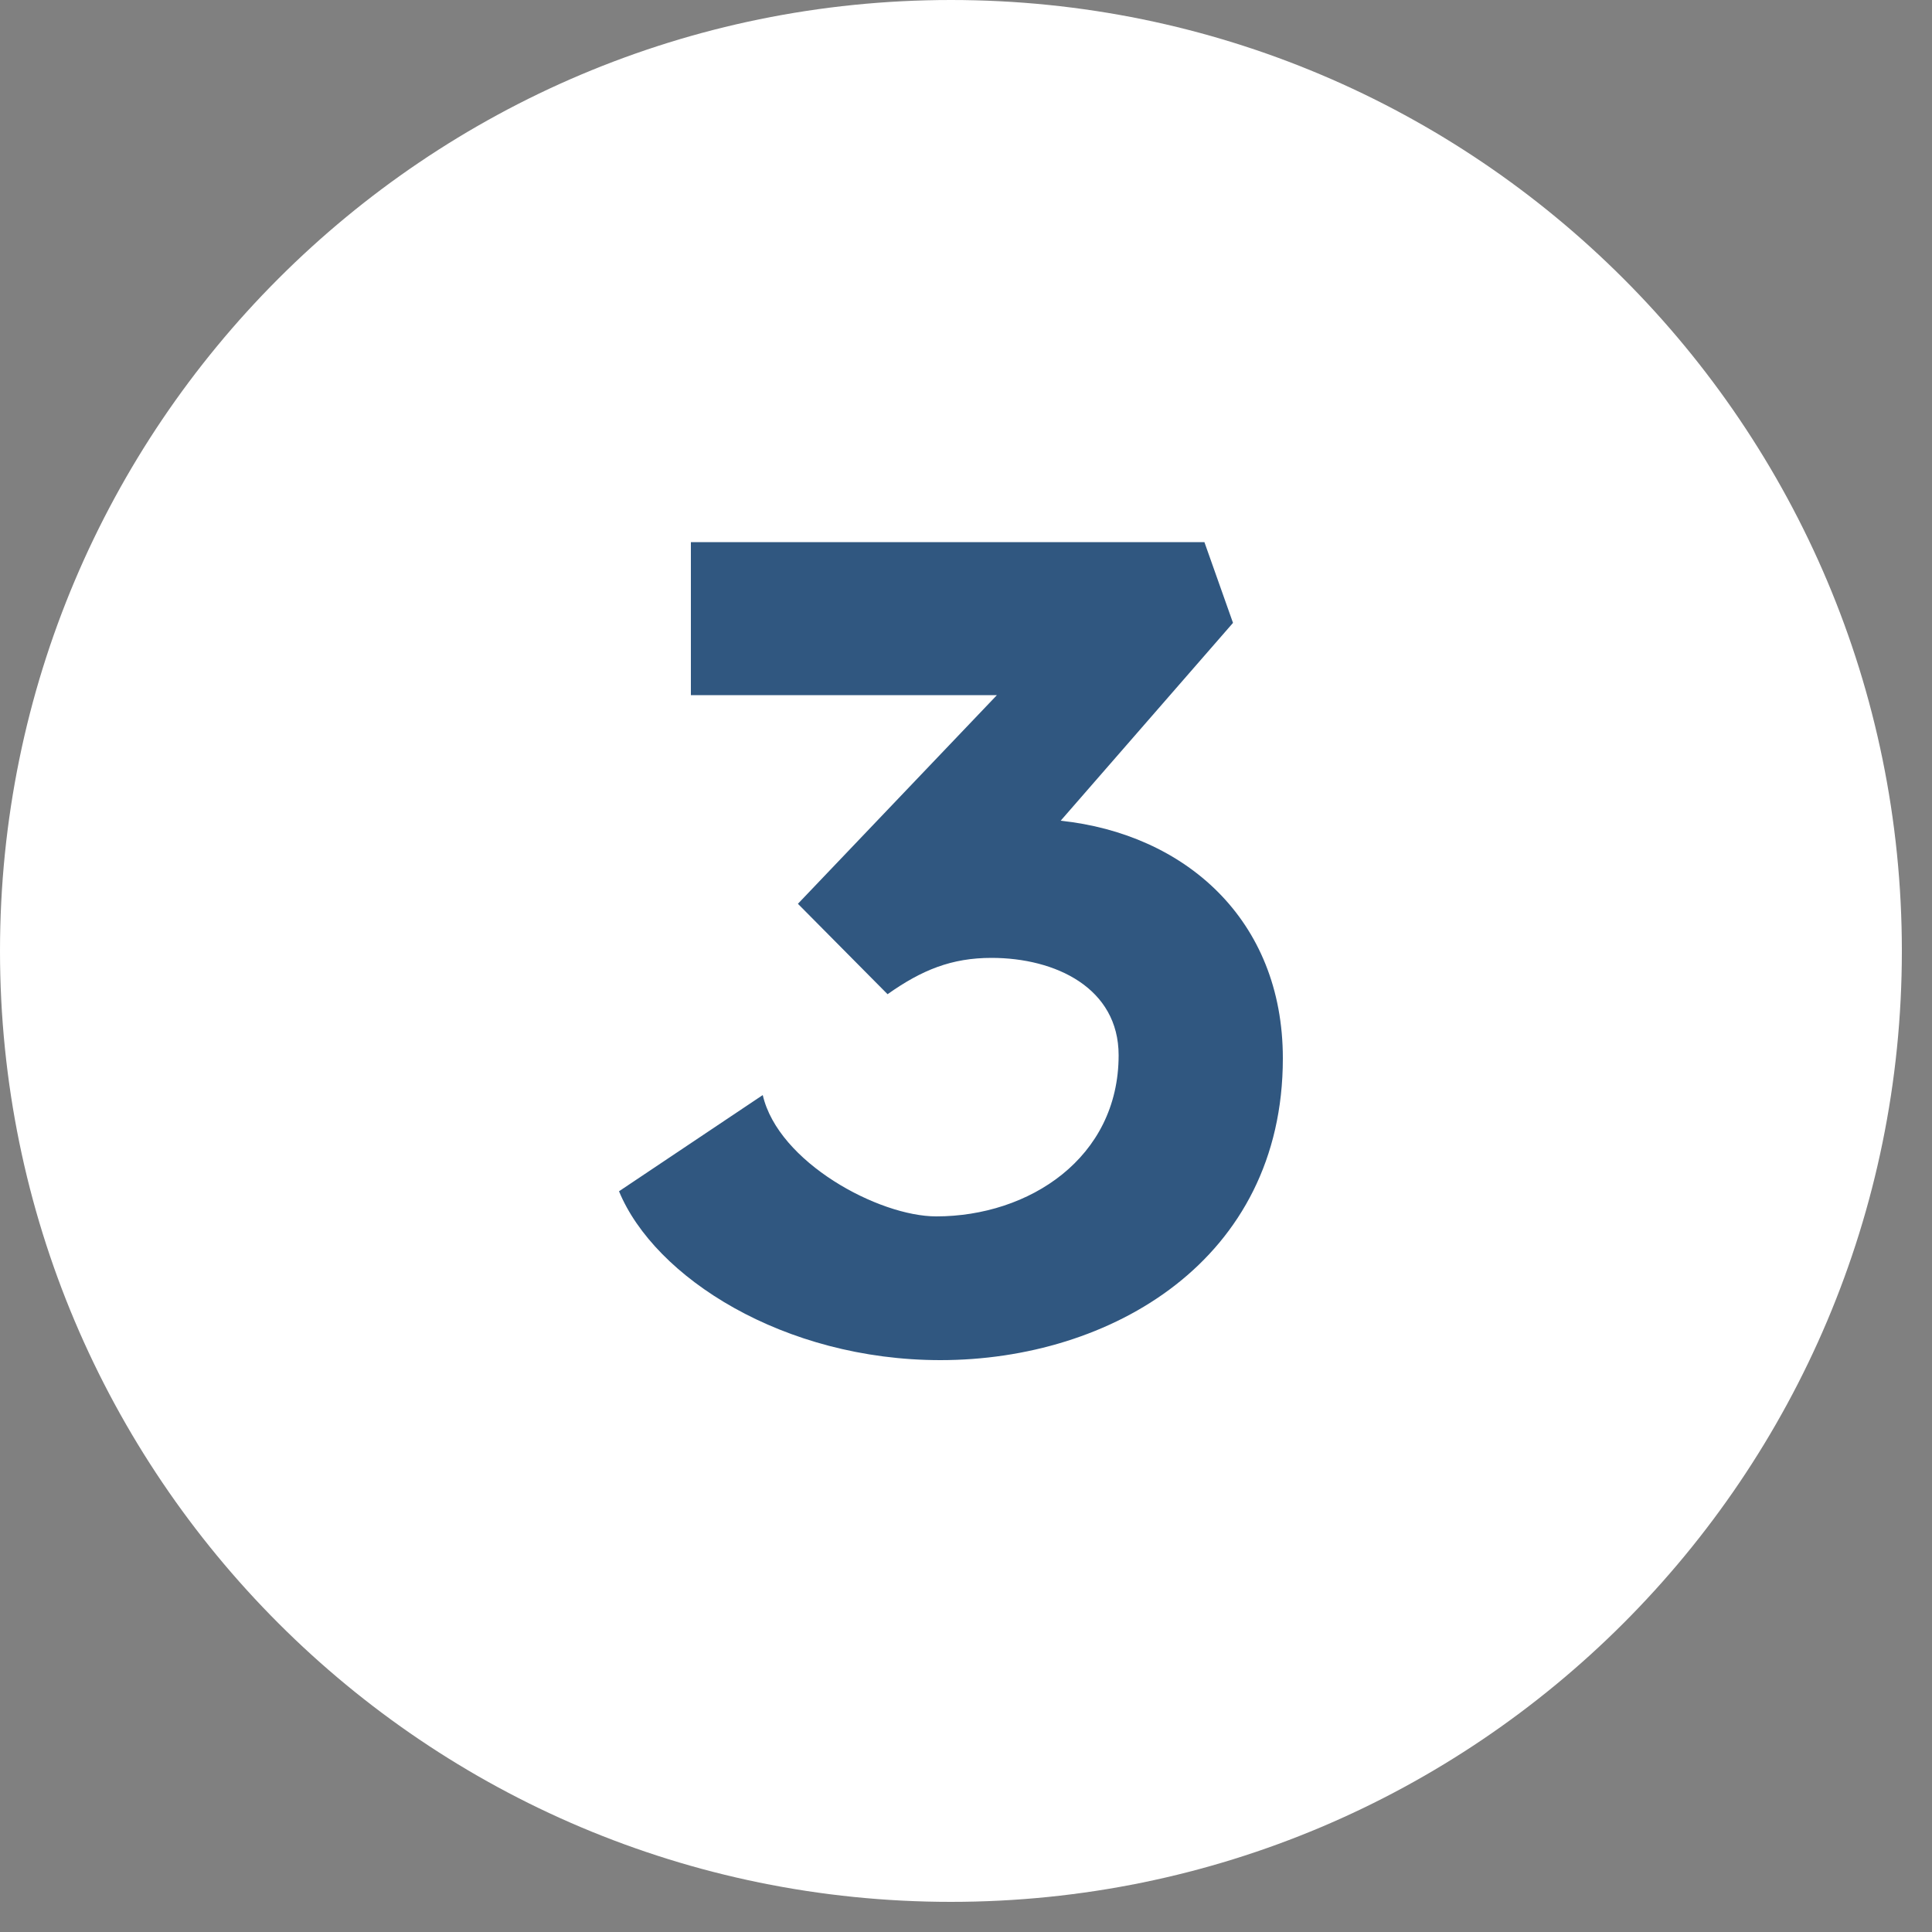 <svg width="50" height="50" viewBox="0 0 50 50" fill="none" xmlns="http://www.w3.org/2000/svg">
<rect x="0" y="0" width="50" height="50" fill="#808080" stroke="none"/>
<path d="M24.61 49.22C38.202 49.22 49.22 38.202 49.22 24.61C49.22 11.018 38.202 0 24.61 0C11.018 0 0 11.018 0 24.61C0 38.202 11.018 49.22 24.61 49.22Z" fill="white"/>
<path d="M17.88 17.98V14.03H31.17L31.91 16.12L27.45 21.24C30.65 21.58 33.2 23.78 33.2 27.39C33.2 32.62 28.74 35.2 24.34 35.2C20.28 35.2 16.94 33.06 16.02 30.83L19.74 28.34C20.14 30.08 22.74 31.48 24.23 31.48C26.63 31.48 28.95 29.97 28.95 27.31C28.95 25.57 27.32 24.79 25.66 24.79C24.63 24.79 23.86 25.1 22.97 25.73L20.65 23.39L25.8 17.99H17.88V17.98Z" fill="#305780"/>
</svg>
